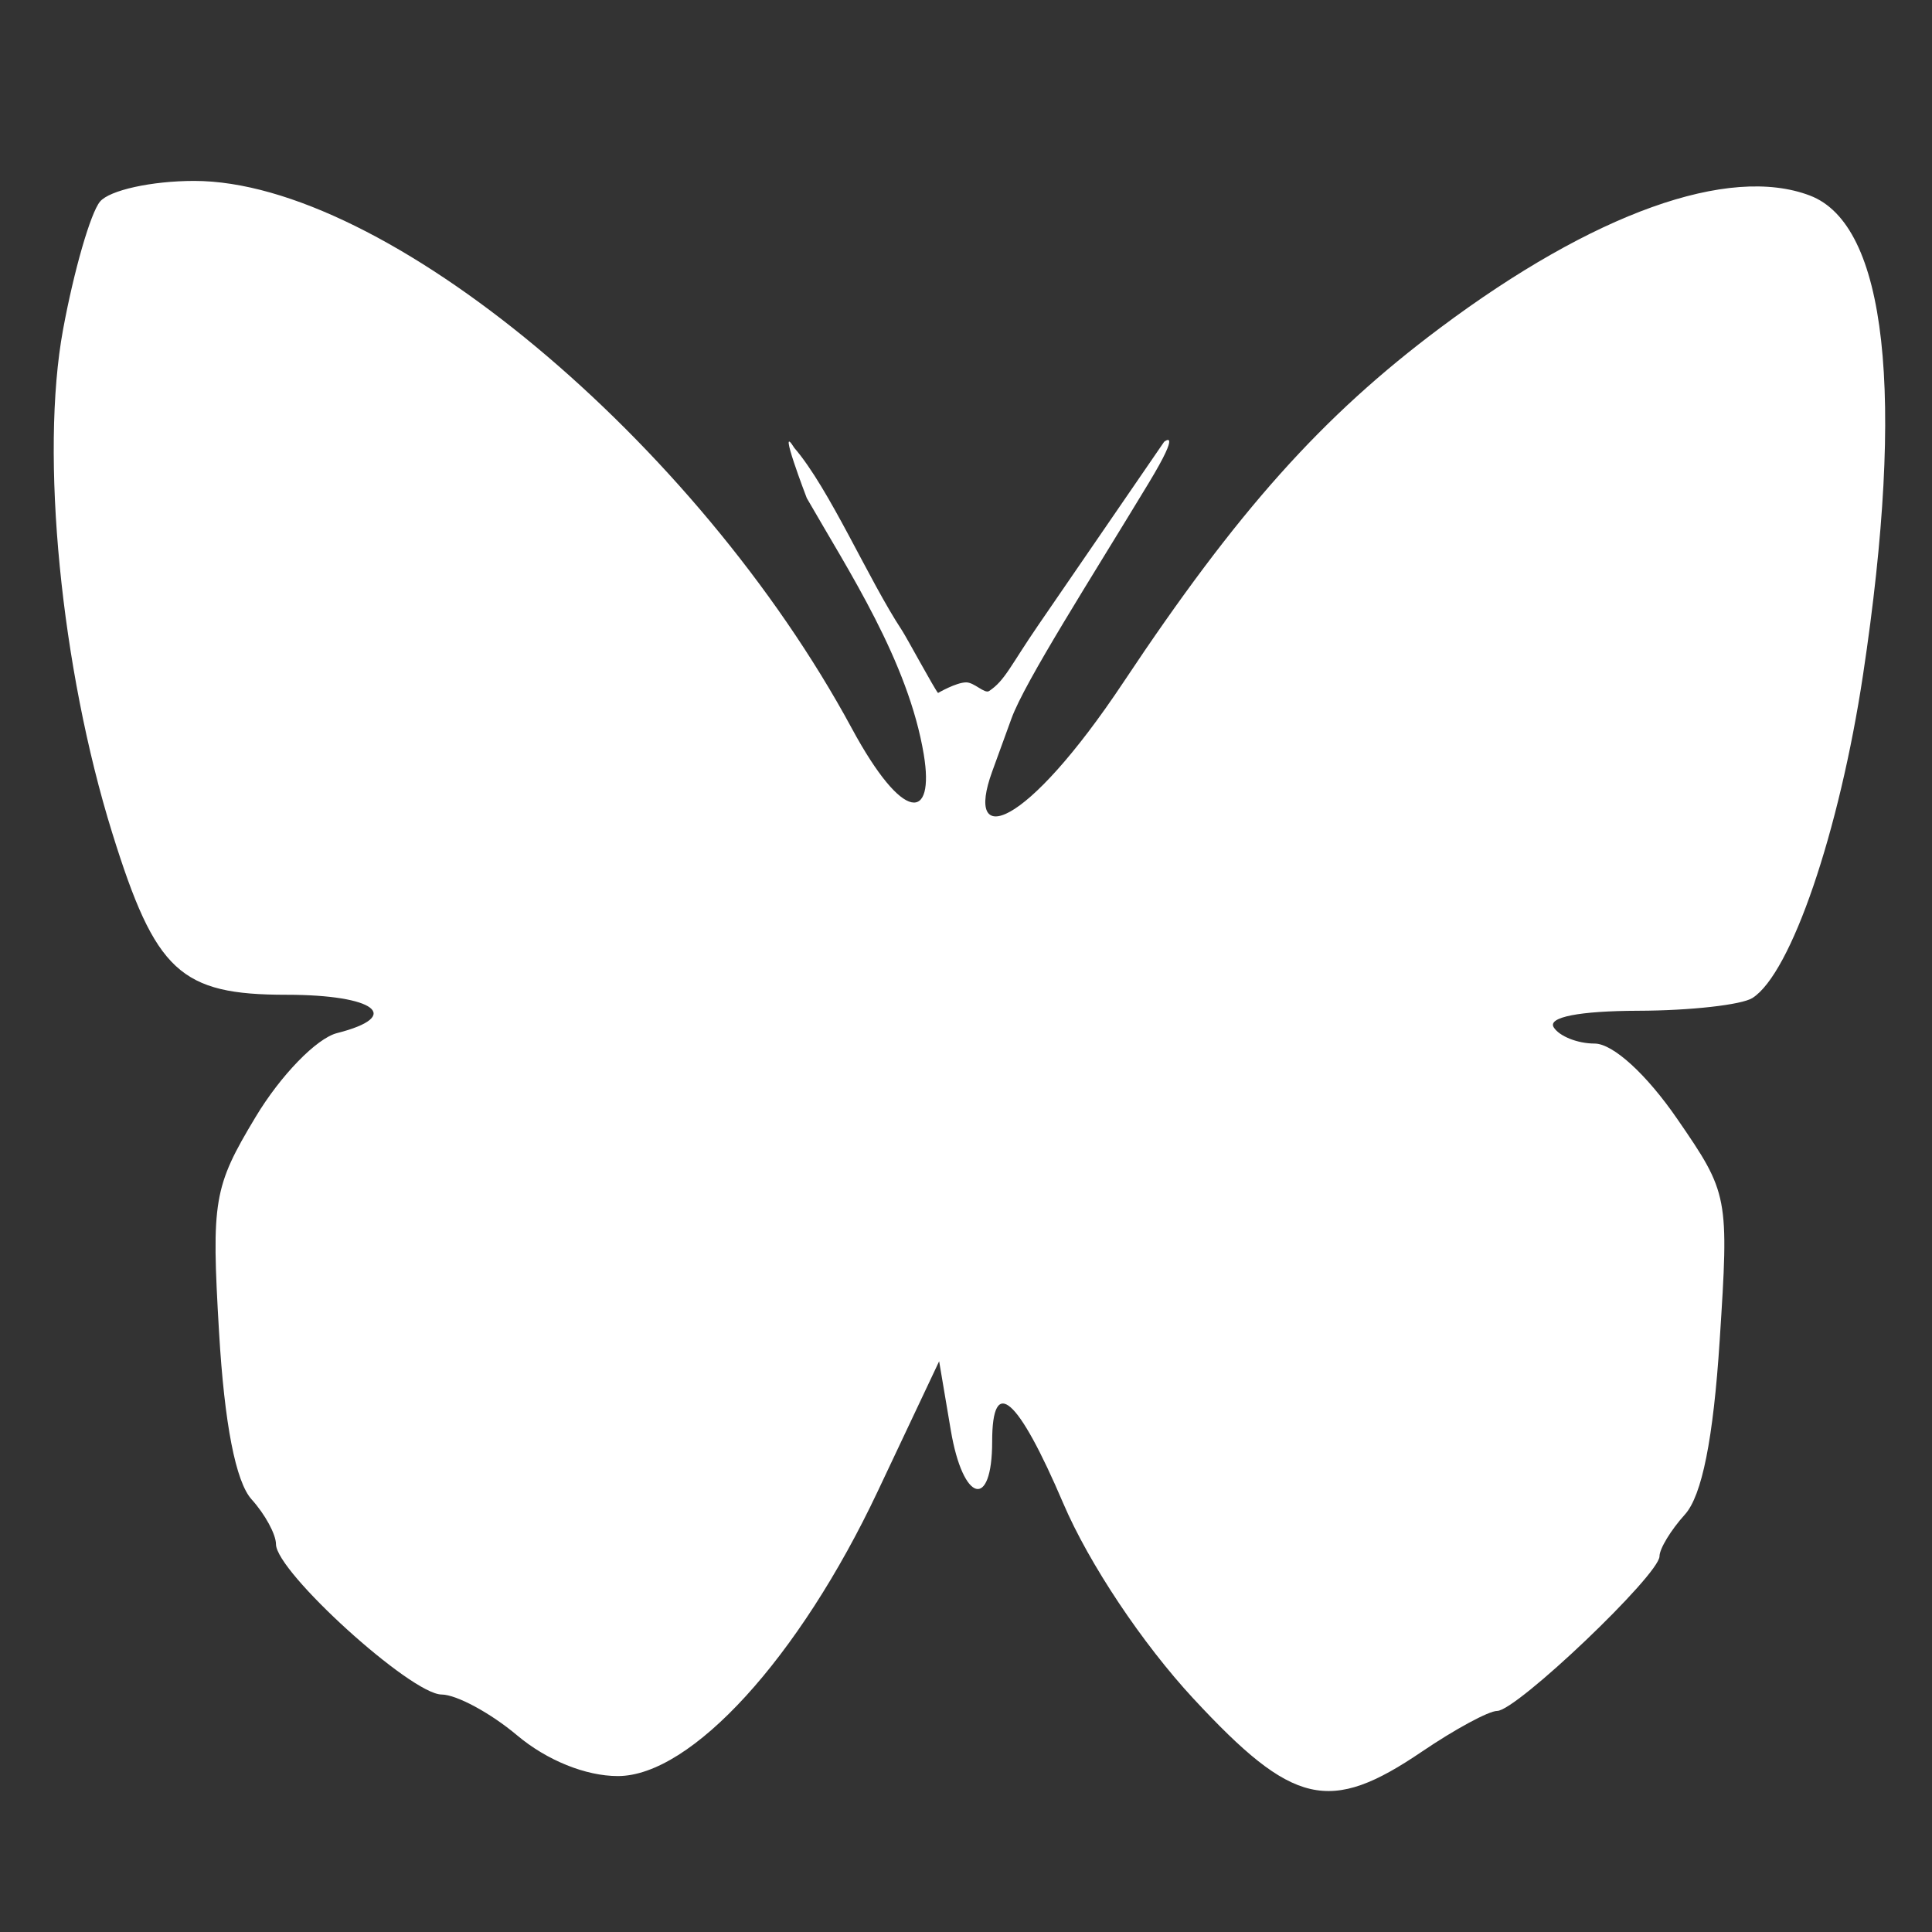 <?xml version="1.0" encoding="UTF-8" standalone="no"?>
<!-- Created with Inkscape (http://www.inkscape.org/) -->

<svg
   xmlns:dc="http://purl.org/dc/elements/1.1/"
   xmlns:cc="http://creativecommons.org/ns#"
   xmlns:rdf="http://www.w3.org/1999/02/22-rdf-syntax-ns#"
   xmlns:svg="http://www.w3.org/2000/svg"
   xmlns="http://www.w3.org/2000/svg"
   xmlns:sodipodi="http://sodipodi.sourceforge.net/DTD/sodipodi-0.dtd"
   xmlns:inkscape="http://www.inkscape.org/namespaces/inkscape"
   width="500"
   height="500"
   viewBox="0 0 500 500"
   id="svg3365"
   version="1.1"
   inkscape:version="0.91 r13725"
   sodipodi:docname="papillon04.svg"
   inkscape:export-filename="C:\Users\Rodrigue\GitHub\INFO-F308-Projet_d_informatique_3-Project-201415\video\papillon\papillon04.png"
   inkscape:export-xdpi="90"
   inkscape:export-ydpi="90">
  <rect x="0" y="0" width="500" height="500" fill="#333333" stroke="none"/>
  <defs
     id="defs3367" />
  <sodipodi:namedview
     id="base"
     pagecolor="#000000"
     bordercolor="#666666"
     borderopacity="1.0"
     inkscape:pageopacity="0"
     inkscape:pageshadow="2"
     inkscape:zoom="1.979899"
     inkscape:cx="173.37137"
     inkscape:cy="259.42533"
     inkscape:document-units="px"
     inkscape:current-layer="layer1"
     showgrid="false"
     units="px"
     borderlayer="true"
     inkscape:showpageshadow="false"
     inkscape:window-width="1846"
     inkscape:window-height="1058"
     inkscape:window-x="1912"
     inkscape:window-y="-8"
     inkscape:window-maximized="1" />
  <g
     inkscape:label="Calque 1"
     inkscape:groupmode="layer"
     id="layer1"
     transform="translate(0,-552.362)">
    <g
       id="g3619"
       transform="matrix(3.37,0,0,3.37,-3113.737,-854.578)"
       inkscape:export-filename="C:\Users\Rodrigue\g3619.png"
       inkscape:export-xdpi="980.87683"
       inkscape:export-ydpi="980.87683"
       style="fill:#ffffff">
      <path
         style="fill:#ffffff;fill-opacity:1"
         d="m 1015.616,547.946 c -3.939,-4.248 -8.029,-10.382 -10.002,-15 -3.499,-8.189 -5.463,-9.901 -5.463,-4.761 0,5.29 -2.239,4.692 -3.175,-0.849 l -0.897,-5.308 -4.718,9.99 c -6.04,12.791 -14.323,21.865 -19.957,21.865 -2.462,0 -5.456,-1.21 -7.731,-3.125 -2.043,-1.719 -4.655,-3.131 -5.805,-3.138 -2.352,-0.015 -12.717,-9.425 -12.717,-11.545 0,-0.754 -0.841,-2.3 -1.869,-3.436 -1.224,-1.352 -2.088,-5.791 -2.503,-12.854 -0.595,-10.122 -0.422,-11.143 2.807,-16.516 1.921,-3.197 4.684,-6.043 6.253,-6.442 5.098,-1.295 2.932,-2.944 -3.869,-2.944 -8.174,0 -10.073,-1.762 -13.392,-12.424 -3.946,-12.678 -5.547,-29.057 -3.779,-38.654 0.835,-4.533 2.112,-8.957 2.838,-9.832 0.727,-0.876 3.972,-1.59 7.23,-1.59 14.595,0 38.568,19.955 50.503,42.038 3.979,7.362 6.375,7.107 5.53,2.013 -1.188,-7.157 -5.789,-14.115 -8.986,-19.694 0,0 -2.326,-6.064 -0.959,-3.857 2.707,3.141 5.679,10.087 8.27,14.016 0.357,0.542 2.508,4.528 2.77,4.808 0,0 1.391,-0.814 2.161,-0.814 0.628,-1.1e-4 1.413,0.897 1.763,0.663 1.223,-0.815 1.635,-1.944 3.771,-5.056 l 9.666,-14.081 c 0,0 1.434,-1.164 -1.184,3.165 -4.444,7.35 -9.506,15.245 -10.539,18.084 l -1.484,4.081 c -2.142,5.892 2.464,4.588 10.101,-6.893 8.748,-13.151 15.221,-20.392 24.303,-27.187 11.785,-8.818 22.162,-12.532 28.394,-10.163 5.894,2.241 7.336,15.219 4.086,36.782 -1.825,12.108 -5.537,22.961 -8.495,24.842 -0.833,0.529 -4.782,0.971 -8.775,0.981 -4.518,0.013 -6.97,0.491 -6.489,1.269 0.425,0.688 1.837,1.25 3.139,1.25 1.408,0 3.98,2.346 6.351,5.791 3.937,5.721 3.976,5.926 3.257,17.009 -0.49,7.563 -1.361,11.919 -2.674,13.37 -1.071,1.184 -1.948,2.626 -1.948,3.205 0,1.414 -10.982,11.875 -12.466,11.875 -0.645,0 -3.245,1.406 -5.777,3.125 -7.107,4.823 -9.902,4.176 -17.541,-4.062 z"
         id="path3411"
         inkscape:connector-curvature="0"
         sodipodi:nodetypes="scsccssscssscsssscsssccscasscsssssssccsscsssscs" />
    </g>
  </g>
</svg>
